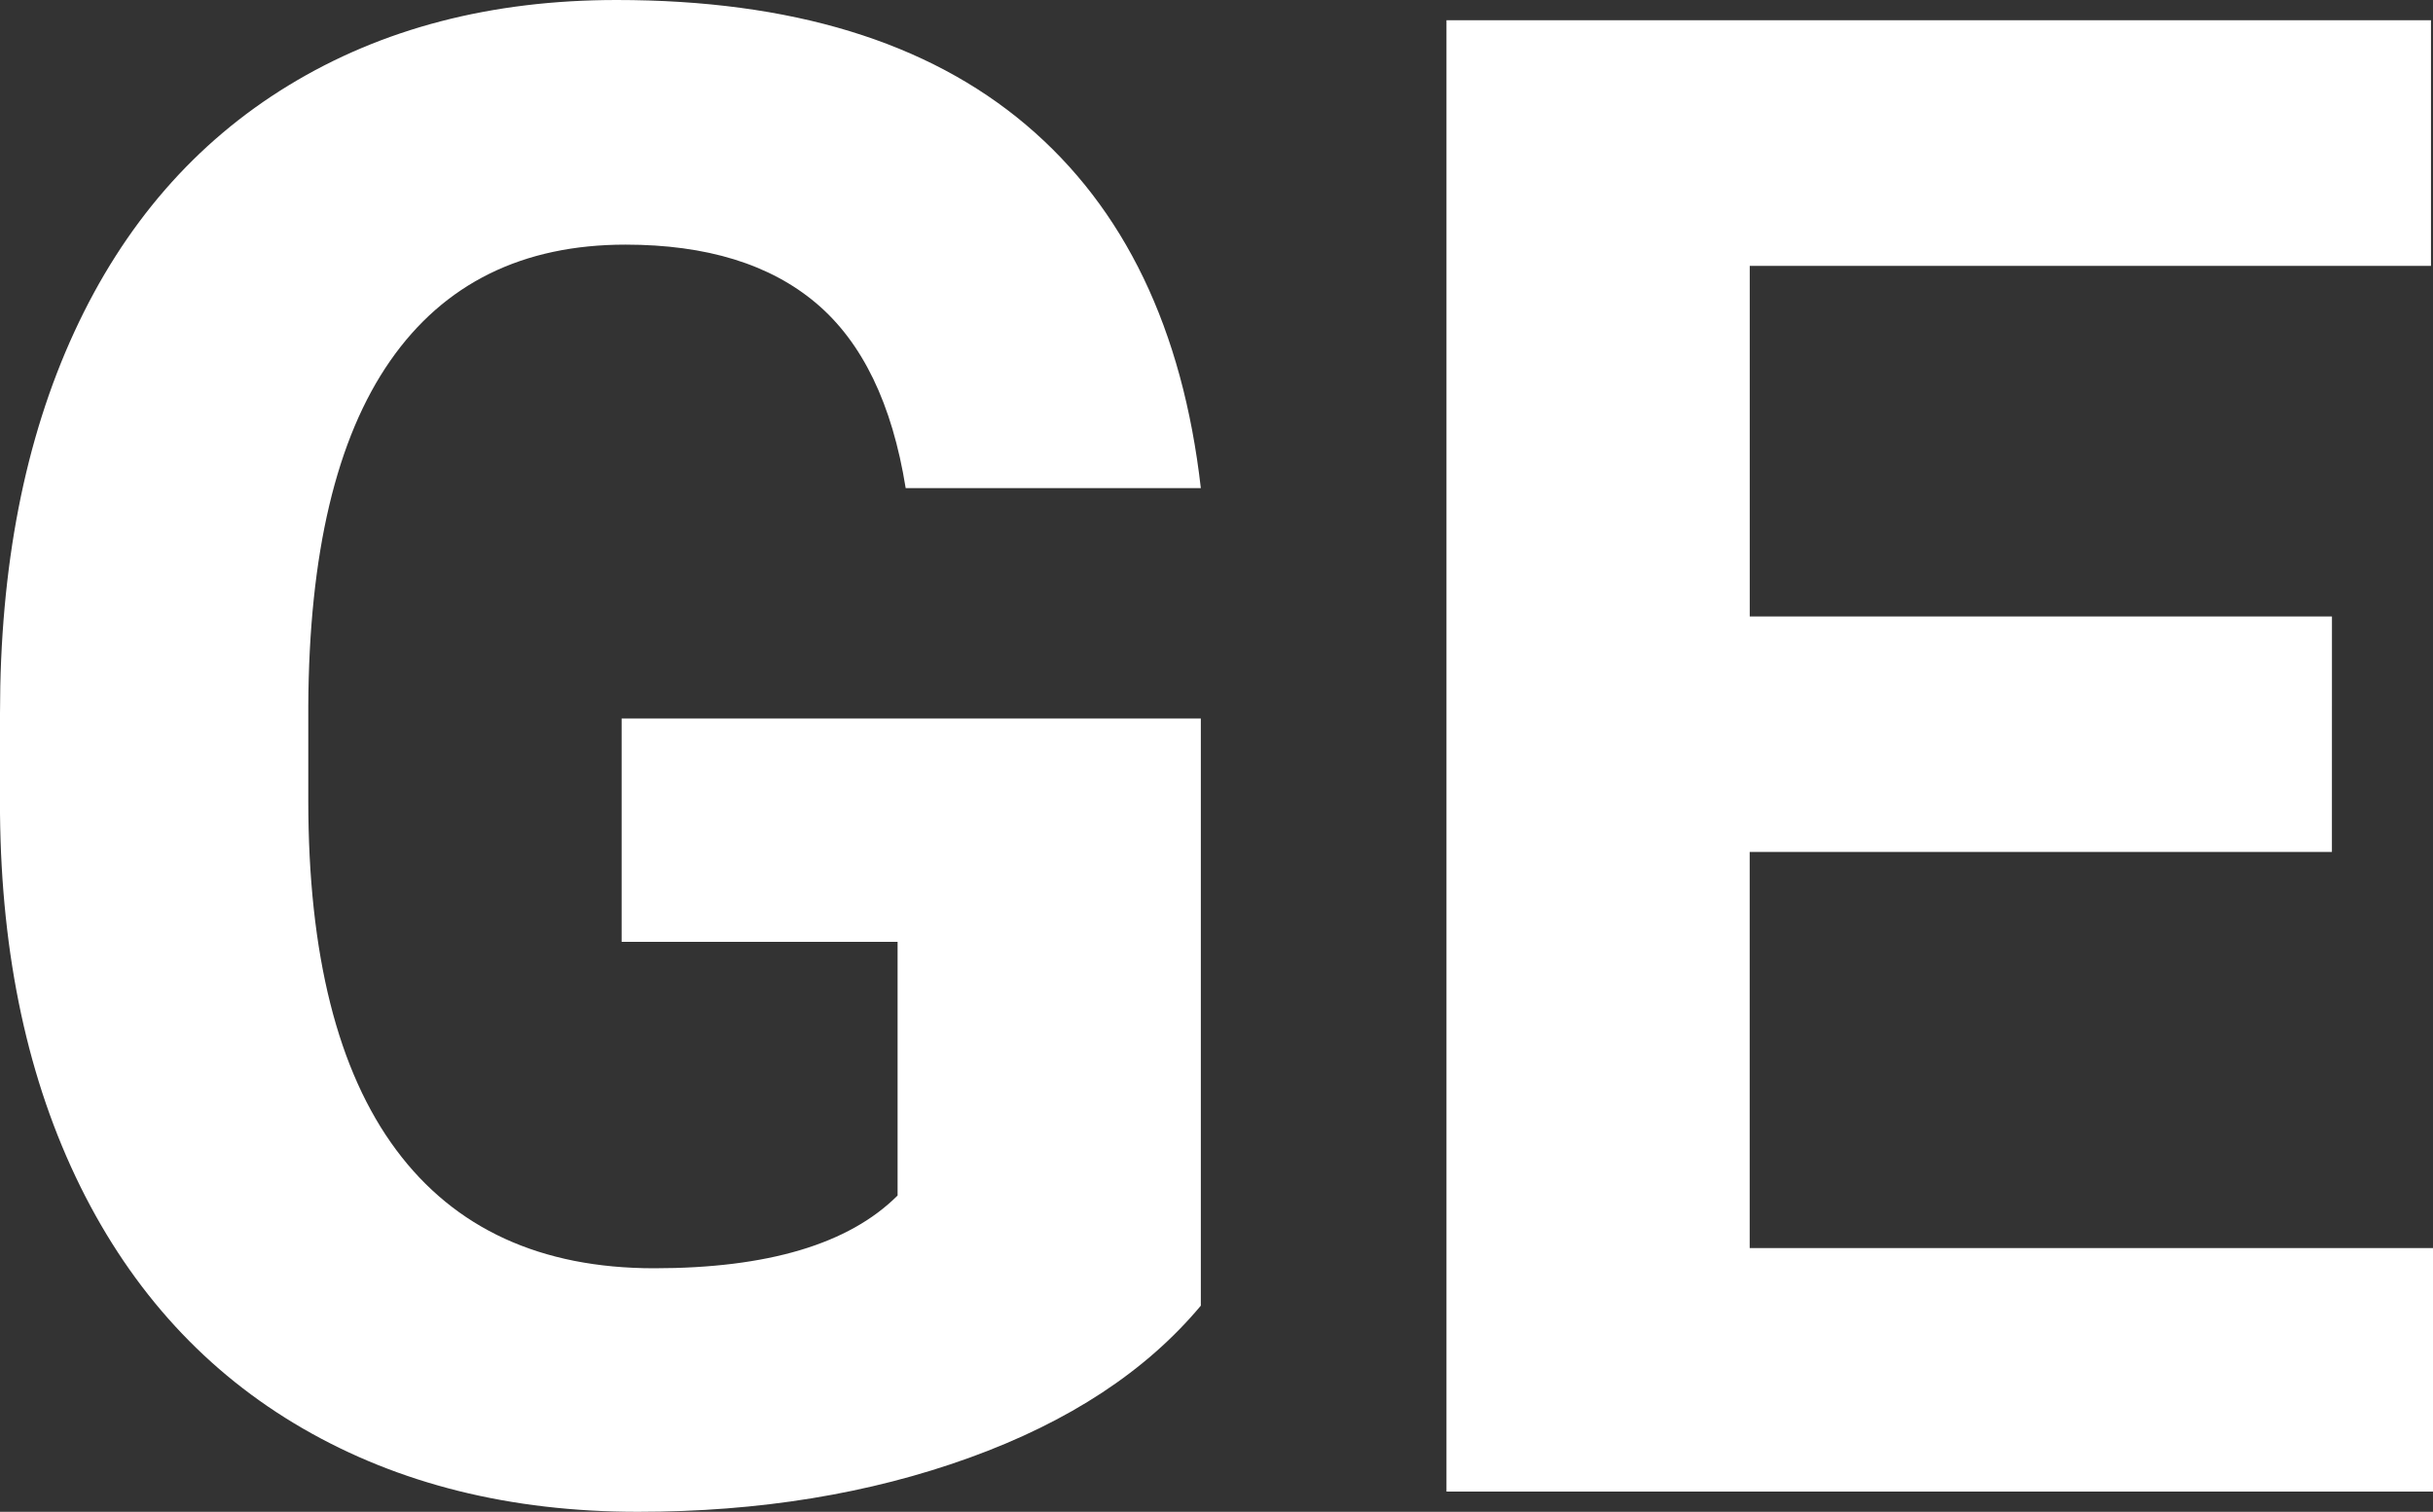<svg id="Layer_1" data-name="Layer 1" xmlns="http://www.w3.org/2000/svg" viewBox="0 0 1000 621.52"><rect x="0" y="0" width="1000" height="621.52" fill="#333333" stroke="none"/><defs><style>.cls-1{fill:#fff;}</style></defs><title>Artboard 1</title><path class="cls-1" d="M493.56,536.77q-33.65,40.3-95.14,62.53T262.15,621.52q-78.52,0-137.72-34.28T33,487.74Q.83,422.53,0,334.44V293.31q0-90.57,30.54-156.83T118.61,35.11Q176.15,0,253.43,0,361,0,421.69,51.31t71.87,149.36H372.25q-8.32-51.93-36.77-76t-78.31-24.1q-63.56,0-96.8,47.78T126.71,290.4V329q0,95.14,36.14,143.75T268.8,521.4q70.2,0,100.12-29.91V387.2H255.5V295.39H493.56Z"/><path class="cls-1" d="M958.45,350.23H719.15V513.09H1000V613.21H594.52V8.31H999.17v101h-280V253.43h239.3Z"/></svg>